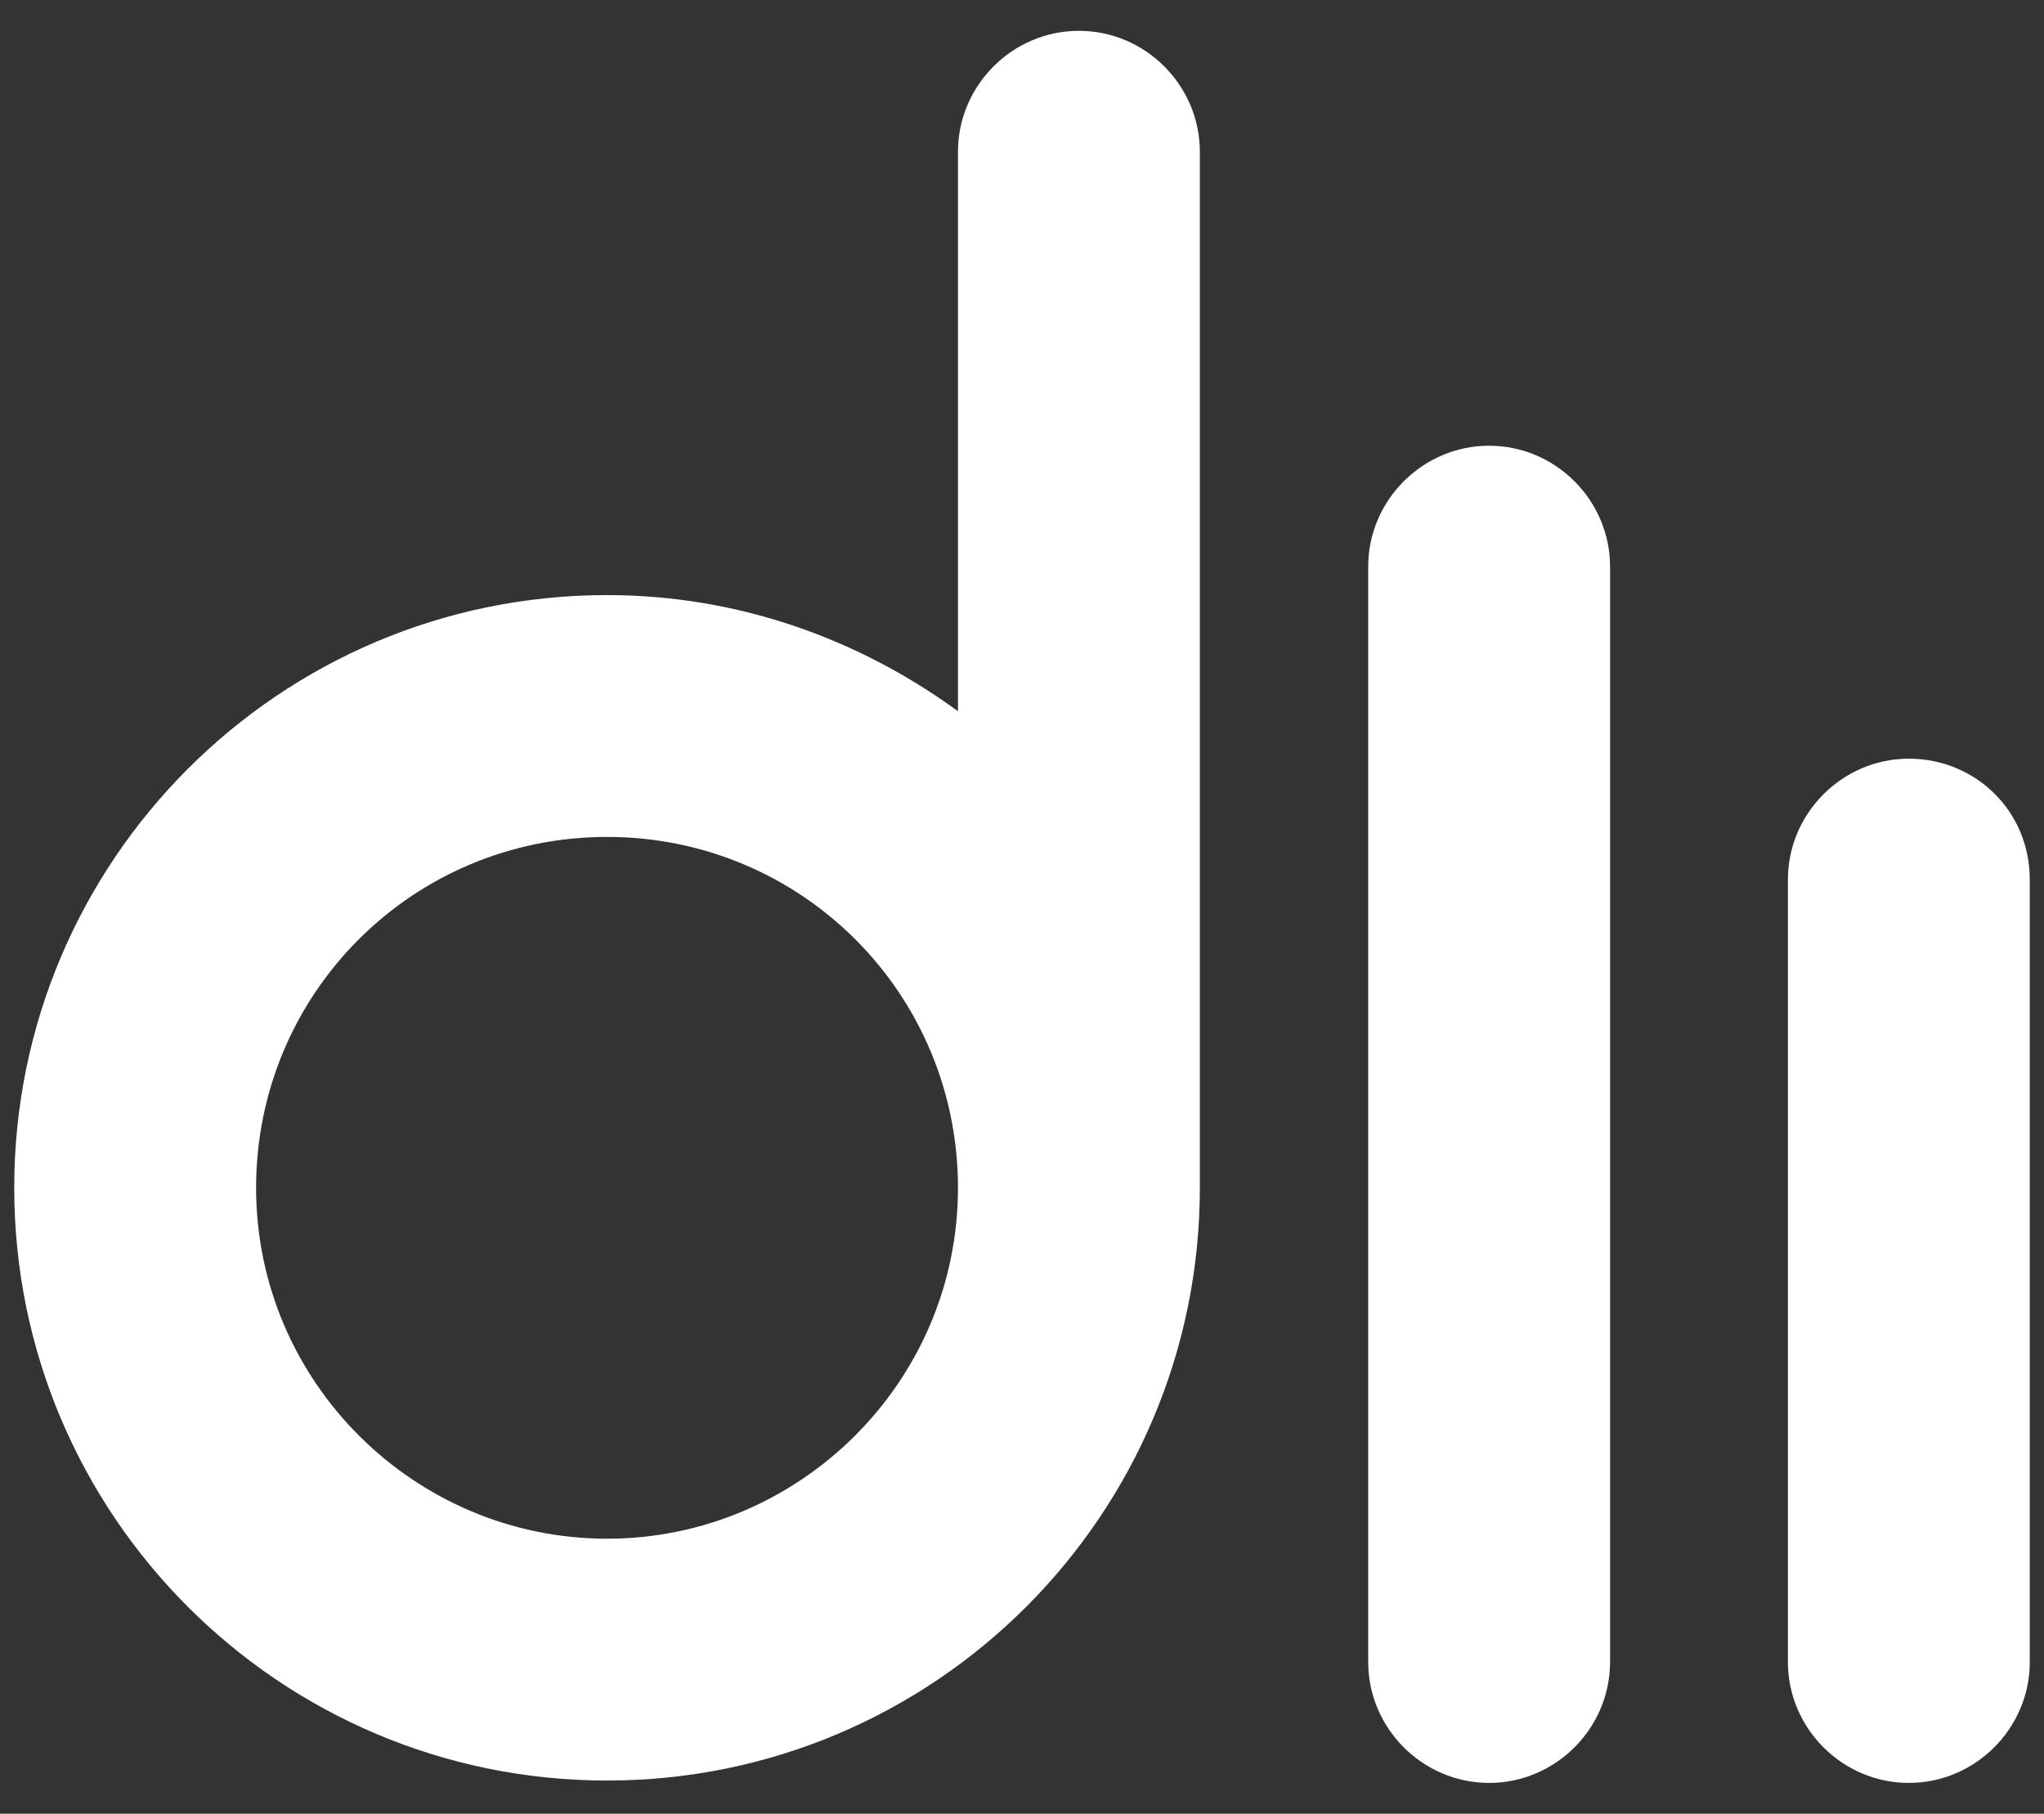 <?xml version="1.0" encoding="utf-8"?>
<!-- Generator: Adobe Illustrator 23.0.1, SVG Export Plug-In . SVG Version: 6.00 Build 0)  -->
<svg version="1.1" id="Layer_1" xmlns="http://www.w3.org/2000/svg" xmlns:xlink="http://www.w3.org/1999/xlink" x="0px" y="0px"
	 viewBox="0 0 86.2 76.5" style="enable-background:new 0 0 86.2 76.5;" xml:space="preserve">
<rect x="0" y="0" width="86.2" height="76.5" fill="#333333" stroke="none"/>
<style type="text/css">
	.st0{fill:#FFFFFF;}
</style>
<g>
	<g>
		<path class="st0" d="M62.8,18.8c-2.8,0-5.1,2.3-5.1,5.1v46.2c0,2.8,2.3,5.1,5.1,5.1s5.1-2.3,5.1-5.1V23.9
			C67.9,21.1,65.6,18.8,62.8,18.8z"/>
		<path class="st0" d="M80.5,32c-2.8,0-5.1,2.3-5.1,5.1v33c0,2.8,2.3,5.1,5.1,5.1s5.1-2.3,5.1-5.1v-33C85.6,34.2,83.3,32,80.5,32z"
			/>
	</g>
	<path class="st0" d="M50.6,6.4c0-2.8-2.3-5.1-5.1-5.1s-5.1,2.3-5.1,5.1v23.6c-4.1-3-9.2-4.9-14.8-4.9c-13.8,0-25,11.2-25,25
		s11.2,25,25,25s25-11.2,25-25c0-0.2,0-0.4,0-0.6c0-0.1,0-0.2,0-0.3L50.6,6.4L50.6,6.4z M25.6,64.9c-8.1,0-14.8-6.6-14.8-14.8
		s6.6-14.8,14.8-14.8s14.8,6.6,14.8,14.8S33.7,64.9,25.6,64.9z"/>
</g>
</svg>
